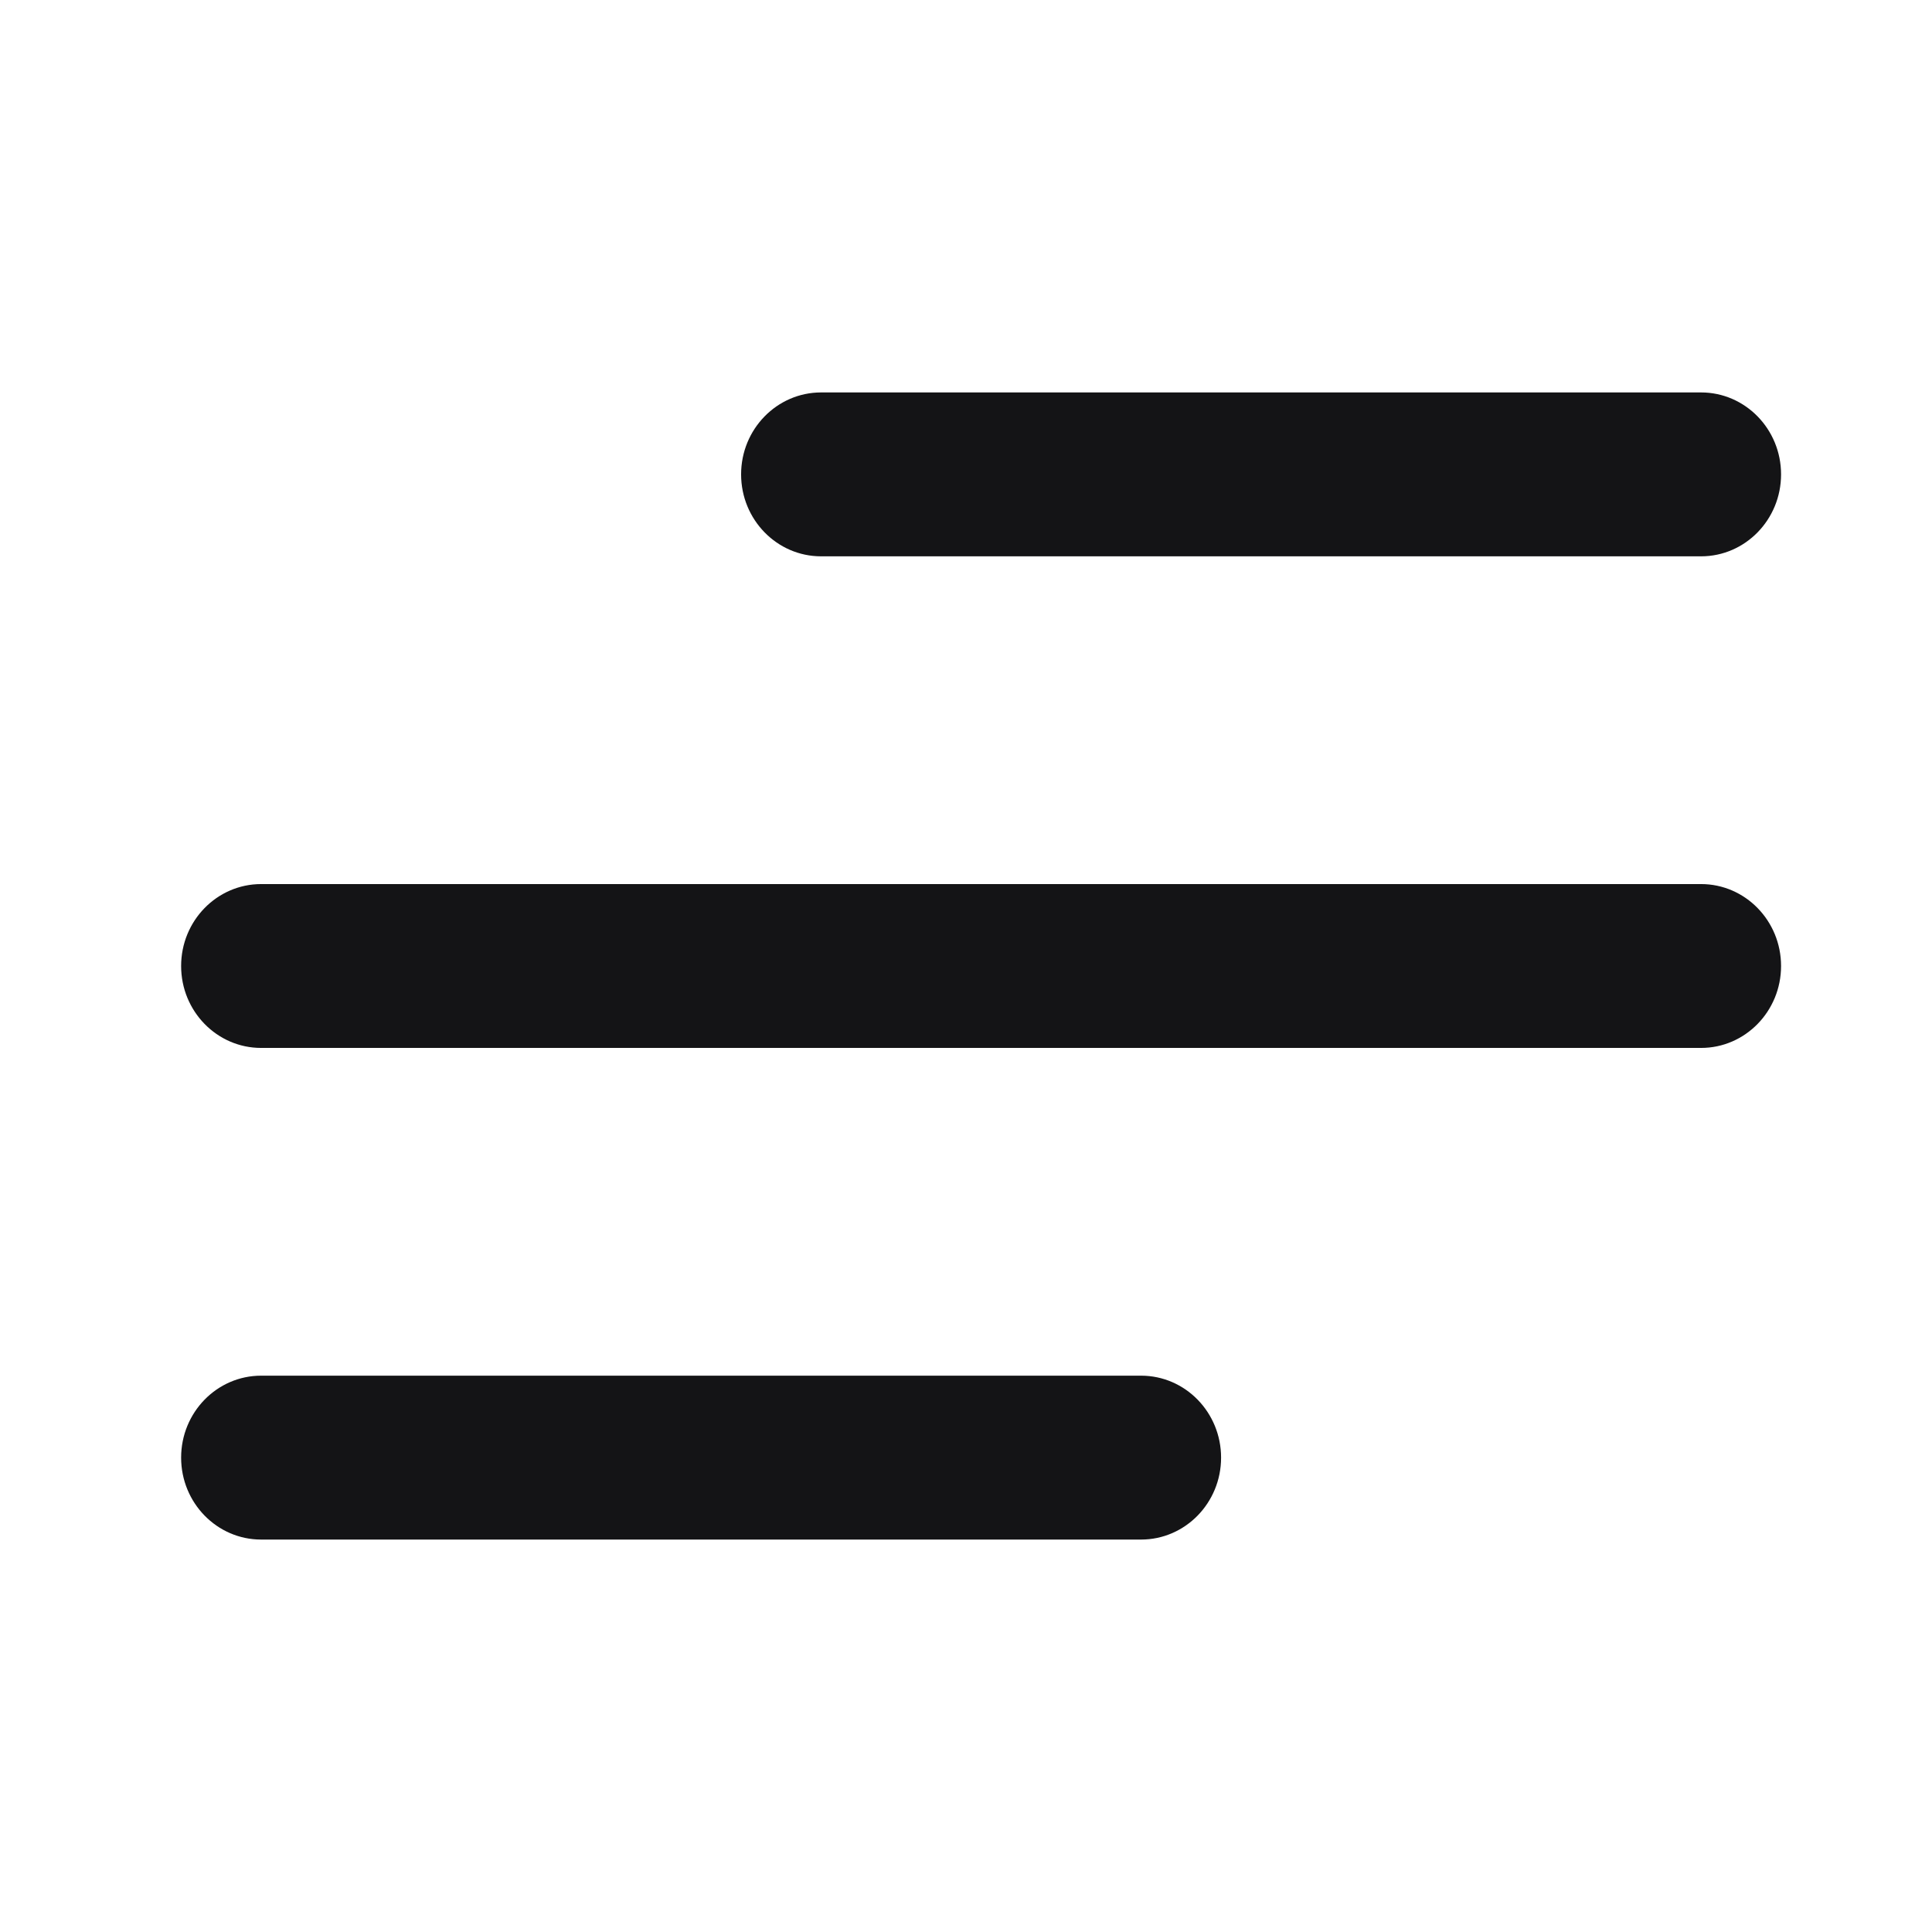<svg width="64" height="64" viewBox="0 0 64 64" fill="none" xmlns="http://www.w3.org/2000/svg">
<path d="M24.55 15.714C24.55 14.216 25.737 13 27.2 13H56.35C57.813 13 59 14.216 59 15.714C59 17.213 57.813 18.429 56.35 18.429H27.2C25.737 18.429 24.55 17.213 24.55 15.714ZM56.35 29.286H8.65C7.187 29.286 6 30.502 6 32C6 33.498 7.187 34.714 8.65 34.714H56.35C57.813 34.714 59 33.498 59 32C59 30.502 57.813 29.286 56.35 29.286ZM37.8 45.571H8.65C7.187 45.571 6 46.787 6 48.286C6 49.784 7.187 51 8.65 51H37.8C39.263 51 40.45 49.784 40.45 48.286C40.45 46.787 39.263 45.571 37.8 45.571Z" fill="#141416"/>
</svg>
